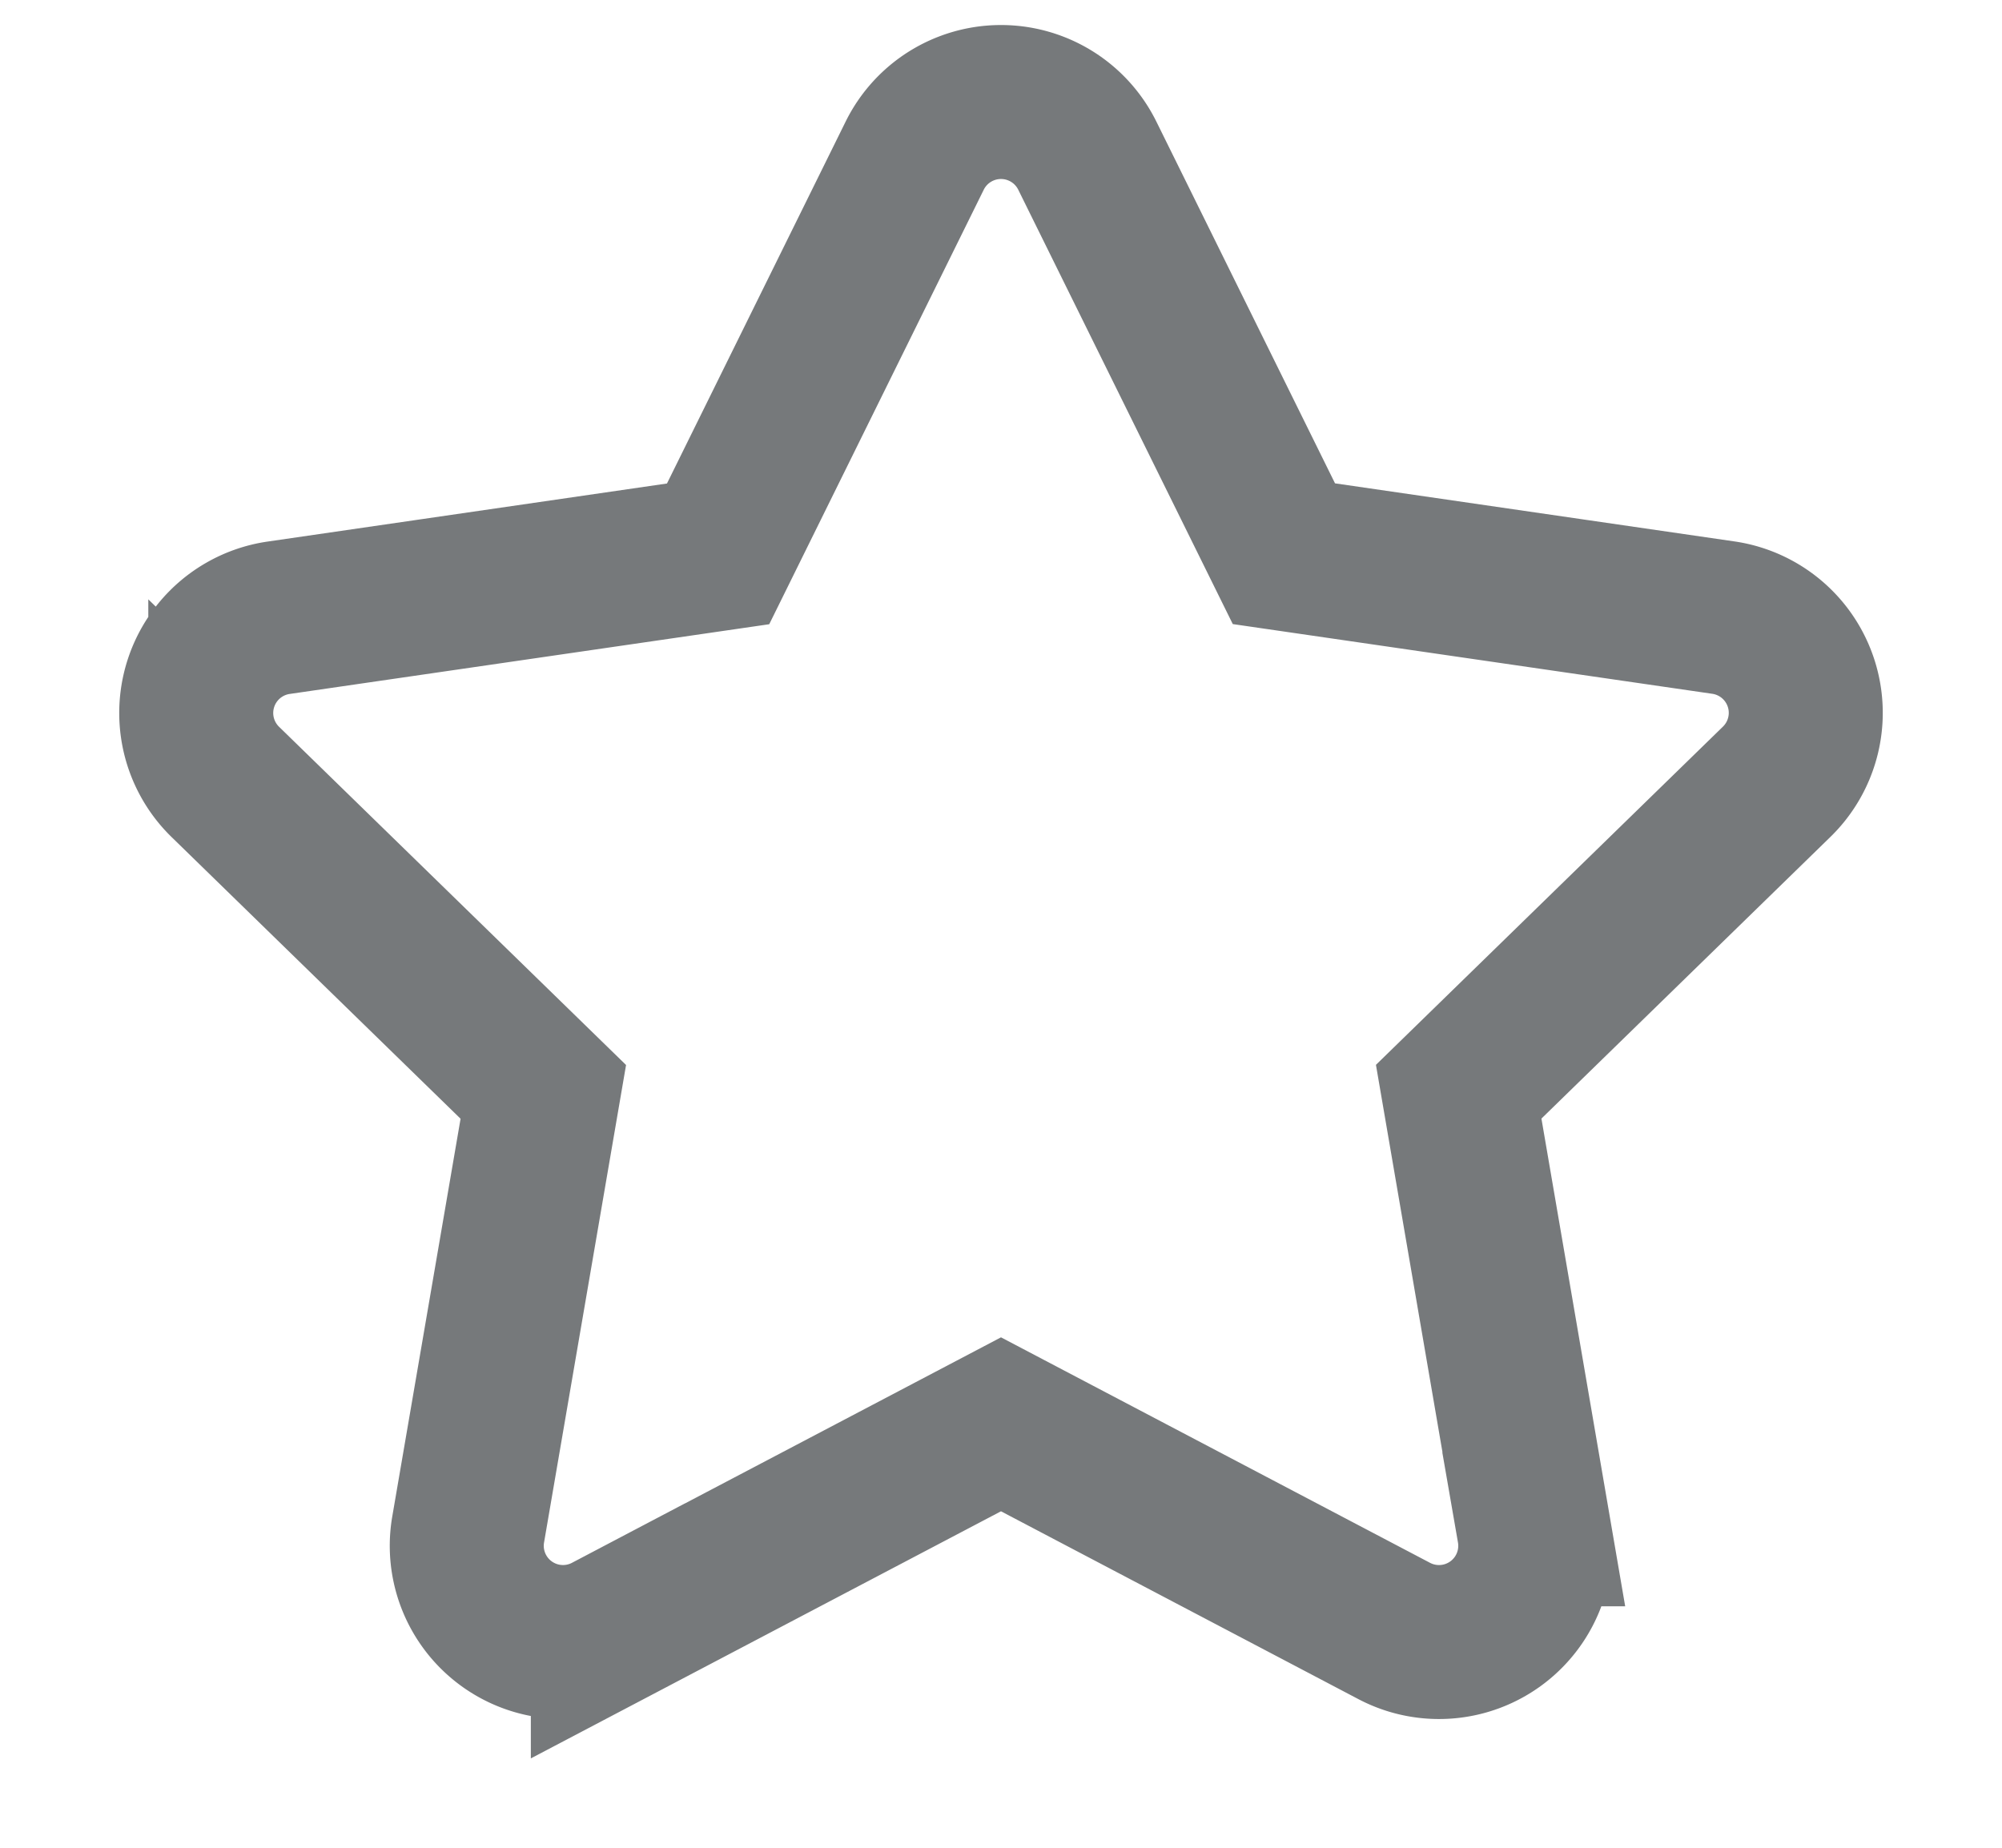 <svg xmlns="http://www.w3.org/2000/svg" width="13" height="12" viewBox="0 0 13 12">
    <g fill="none" fill-rule="evenodd">
        <path d="M-1-2h15v15H-1z"/>
        <path fill-rule="nonzero" stroke="#76797b" d="M3.947 10.592a.625.625 0 0 1-.907-.659l.488-2.842-2.065-2.013a.625.625 0 0 1 .346-1.066l2.854-.415L5.94 1.01a.625.625 0 0 1 1.12 0l1.277 2.586 2.854.415a.625.625 0 0 1 .346 1.066L9.472 7.09l.488 2.842a.625.625 0 0 1-.907.66L6.5 9.25l-2.553 1.342z"/>
    </g>
</svg>
